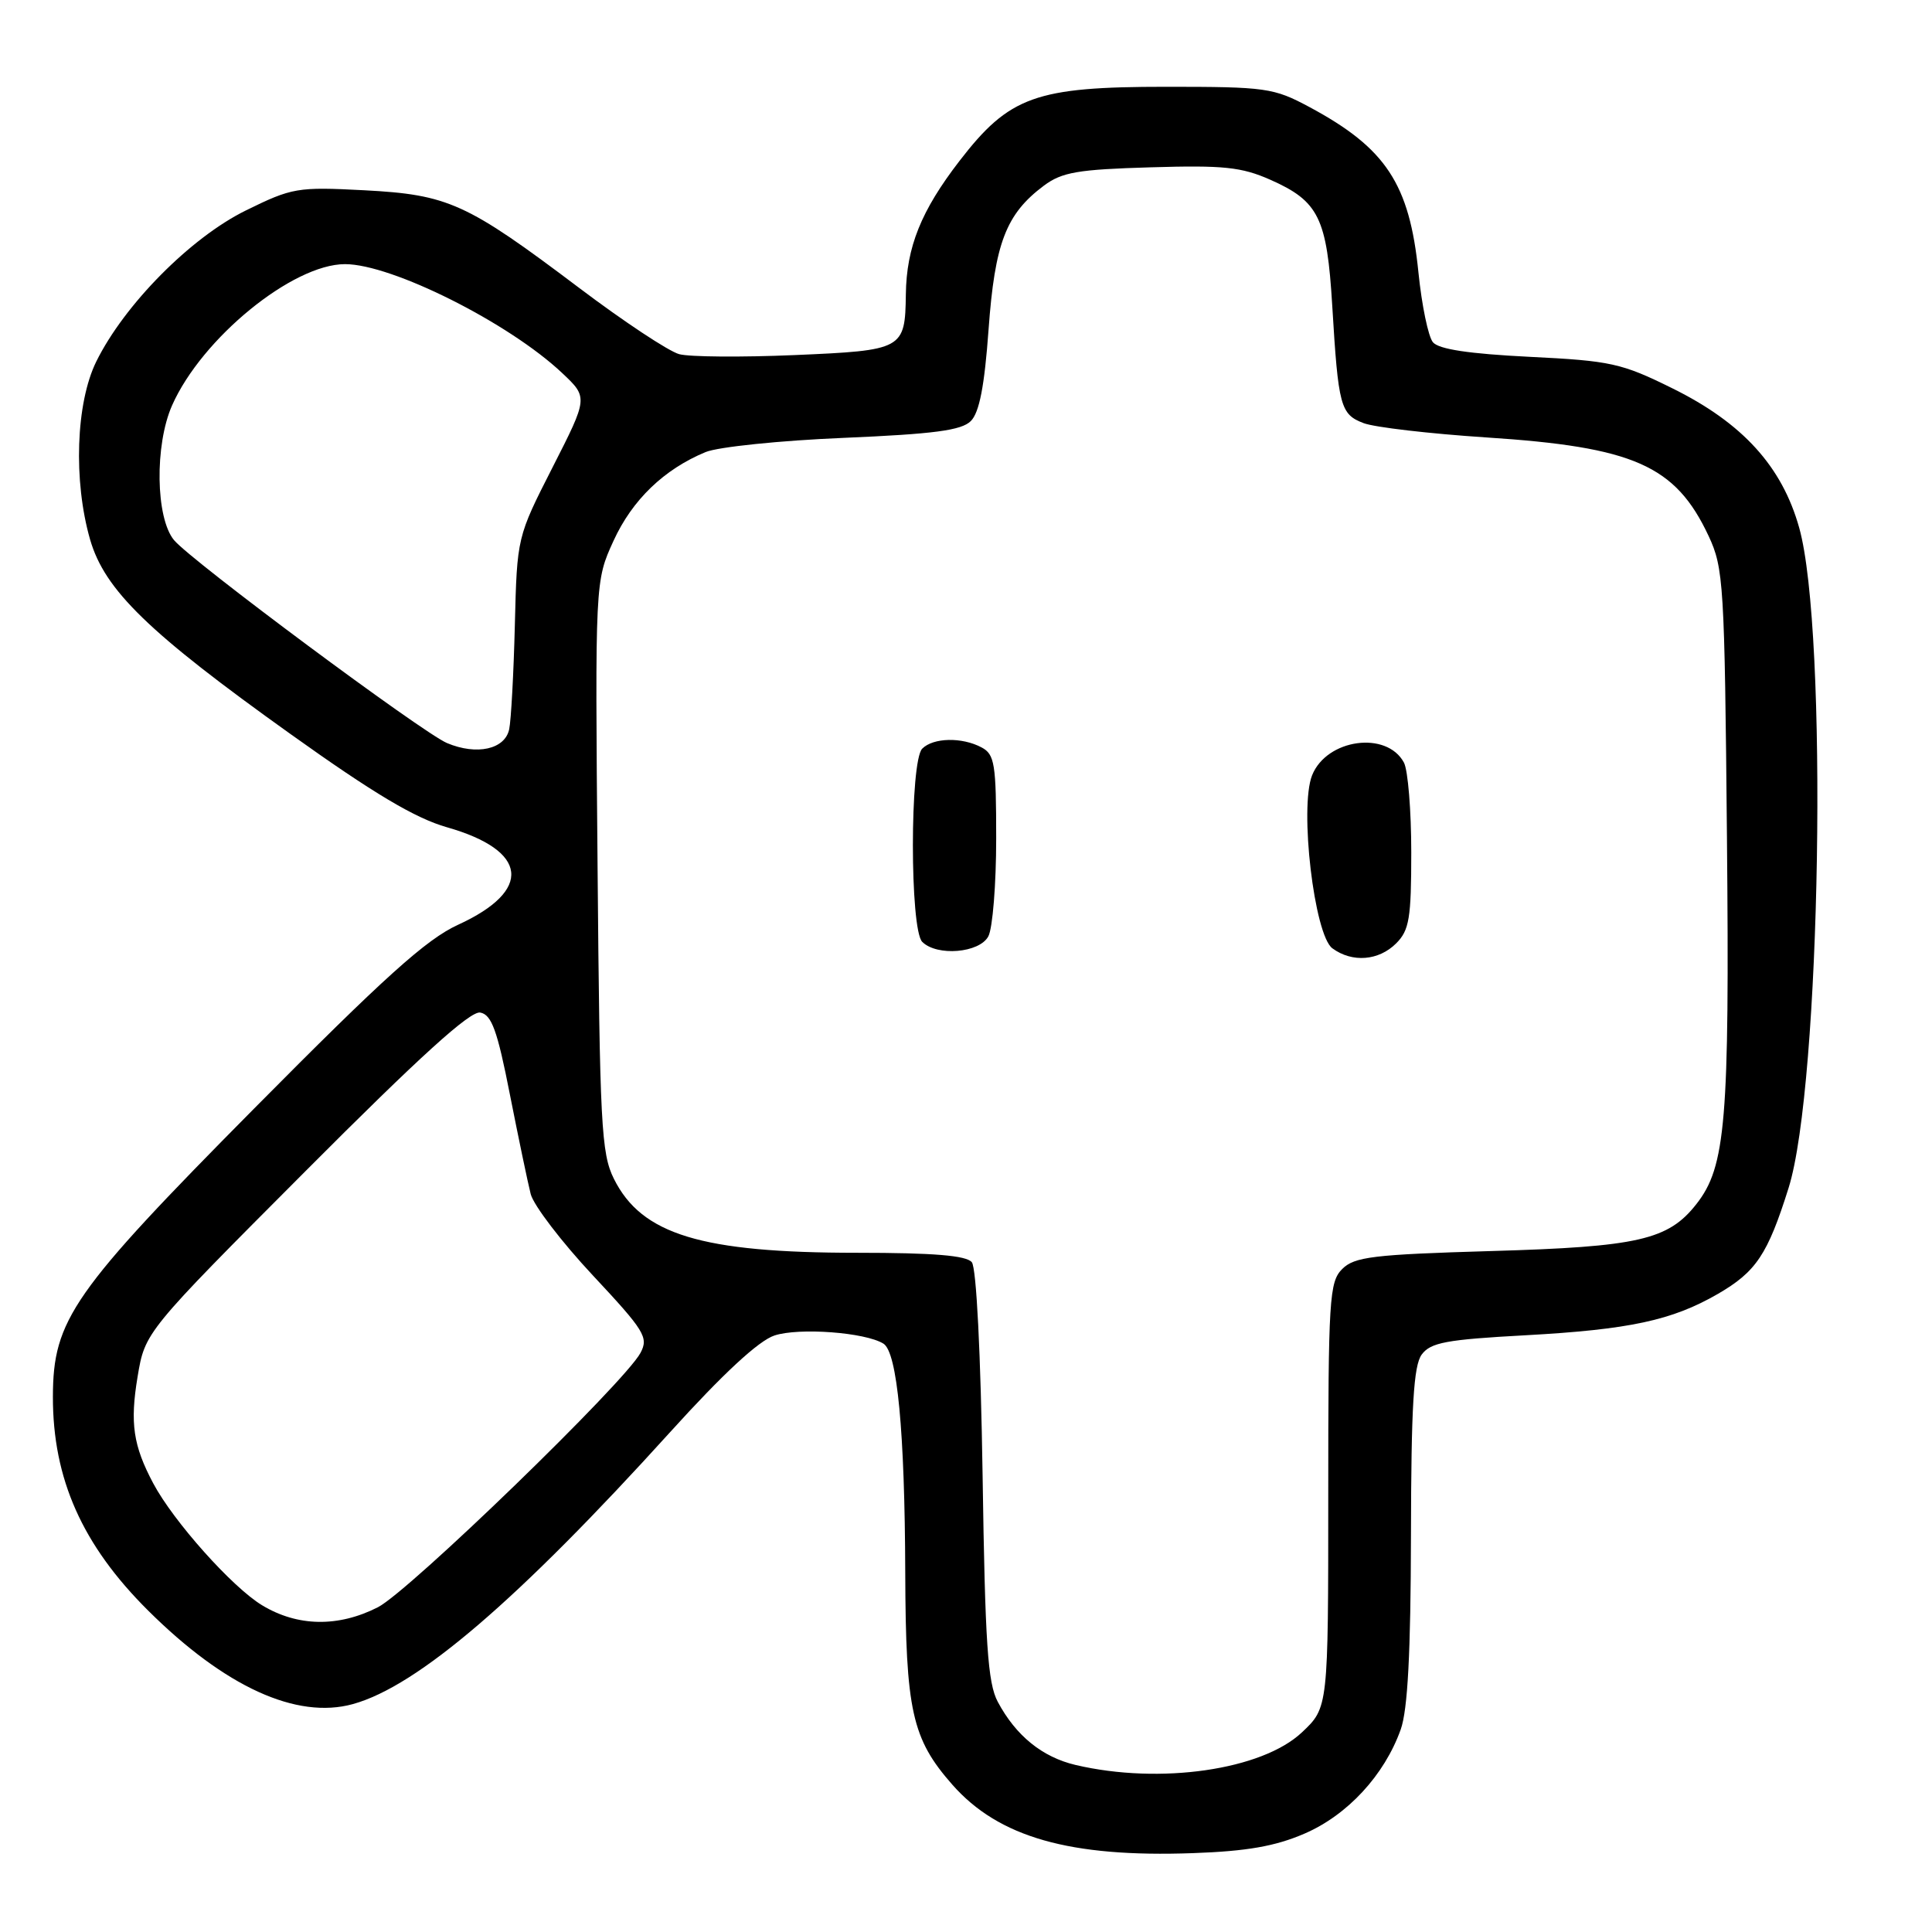 <?xml version="1.0" encoding="UTF-8" standalone="no"?>
<!DOCTYPE svg PUBLIC "-//W3C//DTD SVG 1.1//EN" "http://www.w3.org/Graphics/SVG/1.1/DTD/svg11.dtd" >
<svg xmlns="http://www.w3.org/2000/svg" xmlns:xlink="http://www.w3.org/1999/xlink" version="1.1" viewBox="0 0 256 256">
 <g >
 <path fill="currentColor"
d=" M 172.84 242.97 C 178.54 240.52 183.44 235.22 185.60 229.17 C 186.53 226.58 186.93 219.01 186.96 203.44 C 186.99 186.30 187.31 180.96 188.38 179.49 C 189.56 177.89 191.63 177.50 202.13 176.93 C 215.92 176.17 221.55 174.96 227.61 171.46 C 232.69 168.52 234.22 166.24 236.99 157.43 C 241.28 143.85 242.25 83.63 238.40 69.92 C 236.12 61.79 230.89 56.04 221.59 51.45 C 214.86 48.12 213.44 47.81 202.66 47.28 C 194.65 46.88 190.65 46.28 189.87 45.35 C 189.25 44.60 188.39 40.44 187.95 36.10 C 186.77 24.36 183.64 19.62 173.50 14.18 C 168.76 11.64 167.77 11.50 154.50 11.50 C 137.22 11.50 133.75 12.75 127.14 21.32 C 122.05 27.92 120.11 32.74 120.03 39.00 C 119.93 46.30 119.69 46.43 105.29 47.05 C 98.26 47.35 91.38 47.30 90.00 46.93 C 88.62 46.56 82.65 42.61 76.73 38.14 C 61.80 26.88 59.42 25.80 48.25 25.21 C 39.40 24.75 38.71 24.87 32.55 27.90 C 25.25 31.50 16.48 40.36 12.76 47.90 C 10.05 53.40 9.70 63.72 11.94 71.50 C 13.88 78.20 19.67 83.82 38.50 97.27 C 49.51 105.14 55.02 108.42 59.20 109.61 C 70.02 112.69 70.63 117.99 60.69 122.54 C 56.49 124.46 50.92 129.48 33.71 146.85 C 9.59 171.20 7.03 174.87 7.01 185.07 C 6.99 195.95 10.90 204.73 19.62 213.40 C 29.80 223.52 39.30 227.86 46.76 225.80 C 55.34 223.43 68.64 212.02 88.80 189.76 C 95.80 182.03 100.52 177.65 102.62 176.96 C 105.87 175.89 114.65 176.54 117.06 178.04 C 118.89 179.17 119.89 189.63 119.95 208.38 C 120.01 226.68 120.83 230.39 126.19 236.48 C 132.33 243.45 141.77 246.14 158.07 245.55 C 165.19 245.30 168.98 244.64 172.84 242.97 Z  M 142.53 233.87 C 138.11 232.83 134.61 230.00 132.21 225.50 C 130.88 223.02 130.53 217.80 130.20 195.50 C 129.95 179.34 129.38 168.00 128.77 167.25 C 128.04 166.36 123.71 166.00 113.59 166.00 C 92.93 166.00 85.02 163.59 81.34 156.19 C 79.67 152.84 79.47 148.97 79.18 114.75 C 78.85 77.00 78.85 77.00 81.30 71.65 C 83.78 66.23 87.99 62.18 93.50 59.90 C 95.15 59.22 103.38 58.37 111.78 58.02 C 123.76 57.51 127.40 57.03 128.64 55.79 C 129.77 54.66 130.45 51.15 130.99 43.66 C 131.82 32.21 133.30 28.35 138.32 24.60 C 140.72 22.81 142.83 22.45 152.49 22.17 C 162.12 21.88 164.51 22.13 168.33 23.82 C 174.74 26.66 175.83 28.87 176.53 40.52 C 177.33 53.85 177.61 54.90 180.69 56.07 C 182.14 56.62 189.44 57.47 196.91 57.96 C 216.50 59.23 222.00 61.66 226.39 71.00 C 228.39 75.27 228.52 77.32 228.83 111.00 C 229.18 148.56 228.68 154.60 224.77 159.56 C 221.05 164.30 217.06 165.21 197.60 165.77 C 181.94 166.23 179.47 166.53 177.85 168.15 C 176.14 169.86 176.00 172.08 176.00 198.13 C 176.00 226.26 176.00 226.26 172.52 229.54 C 167.22 234.54 153.72 236.49 142.53 233.87 Z  M 185.00 125.00 C 186.74 123.26 187.00 121.67 187.00 112.93 C 187.00 107.40 186.56 102.05 186.03 101.05 C 183.75 96.80 175.79 97.90 173.86 102.73 C 172.16 107.00 174.14 123.90 176.55 125.66 C 179.18 127.59 182.69 127.31 185.00 125.00 Z  M 130.96 124.07 C 131.53 123.00 132.00 117.17 132.00 111.10 C 132.00 101.22 131.80 99.96 130.07 99.04 C 127.47 97.65 123.67 97.73 122.20 99.20 C 120.55 100.85 120.55 123.15 122.20 124.80 C 124.15 126.75 129.78 126.28 130.96 124.07 Z  M 34.72 212.70 C 30.77 210.31 22.99 201.60 20.31 196.56 C 17.64 191.54 17.21 188.57 18.23 182.43 C 19.22 176.50 19.22 176.50 40.50 155.16 C 55.61 140.00 62.32 133.91 63.64 134.17 C 65.14 134.45 65.90 136.53 67.56 145.01 C 68.70 150.78 69.94 156.72 70.32 158.22 C 70.71 159.72 74.41 164.56 78.54 168.98 C 85.41 176.33 85.96 177.21 84.87 179.26 C 82.79 183.18 54.22 210.85 50.07 212.97 C 44.82 215.64 39.42 215.55 34.72 212.70 Z  M 59.23 98.46 C 55.97 97.08 25.33 74.31 23.06 71.57 C 20.62 68.63 20.48 58.97 22.80 53.72 C 26.73 44.83 38.77 35.00 45.72 35.00 C 51.93 35.00 67.44 42.78 74.48 49.42 C 77.93 52.67 77.93 52.67 73.22 61.92 C 68.51 71.17 68.51 71.17 68.22 82.83 C 68.06 89.25 67.72 95.46 67.47 96.63 C 66.91 99.29 63.18 100.12 59.23 98.46 Z "/>
</g>
</svg>